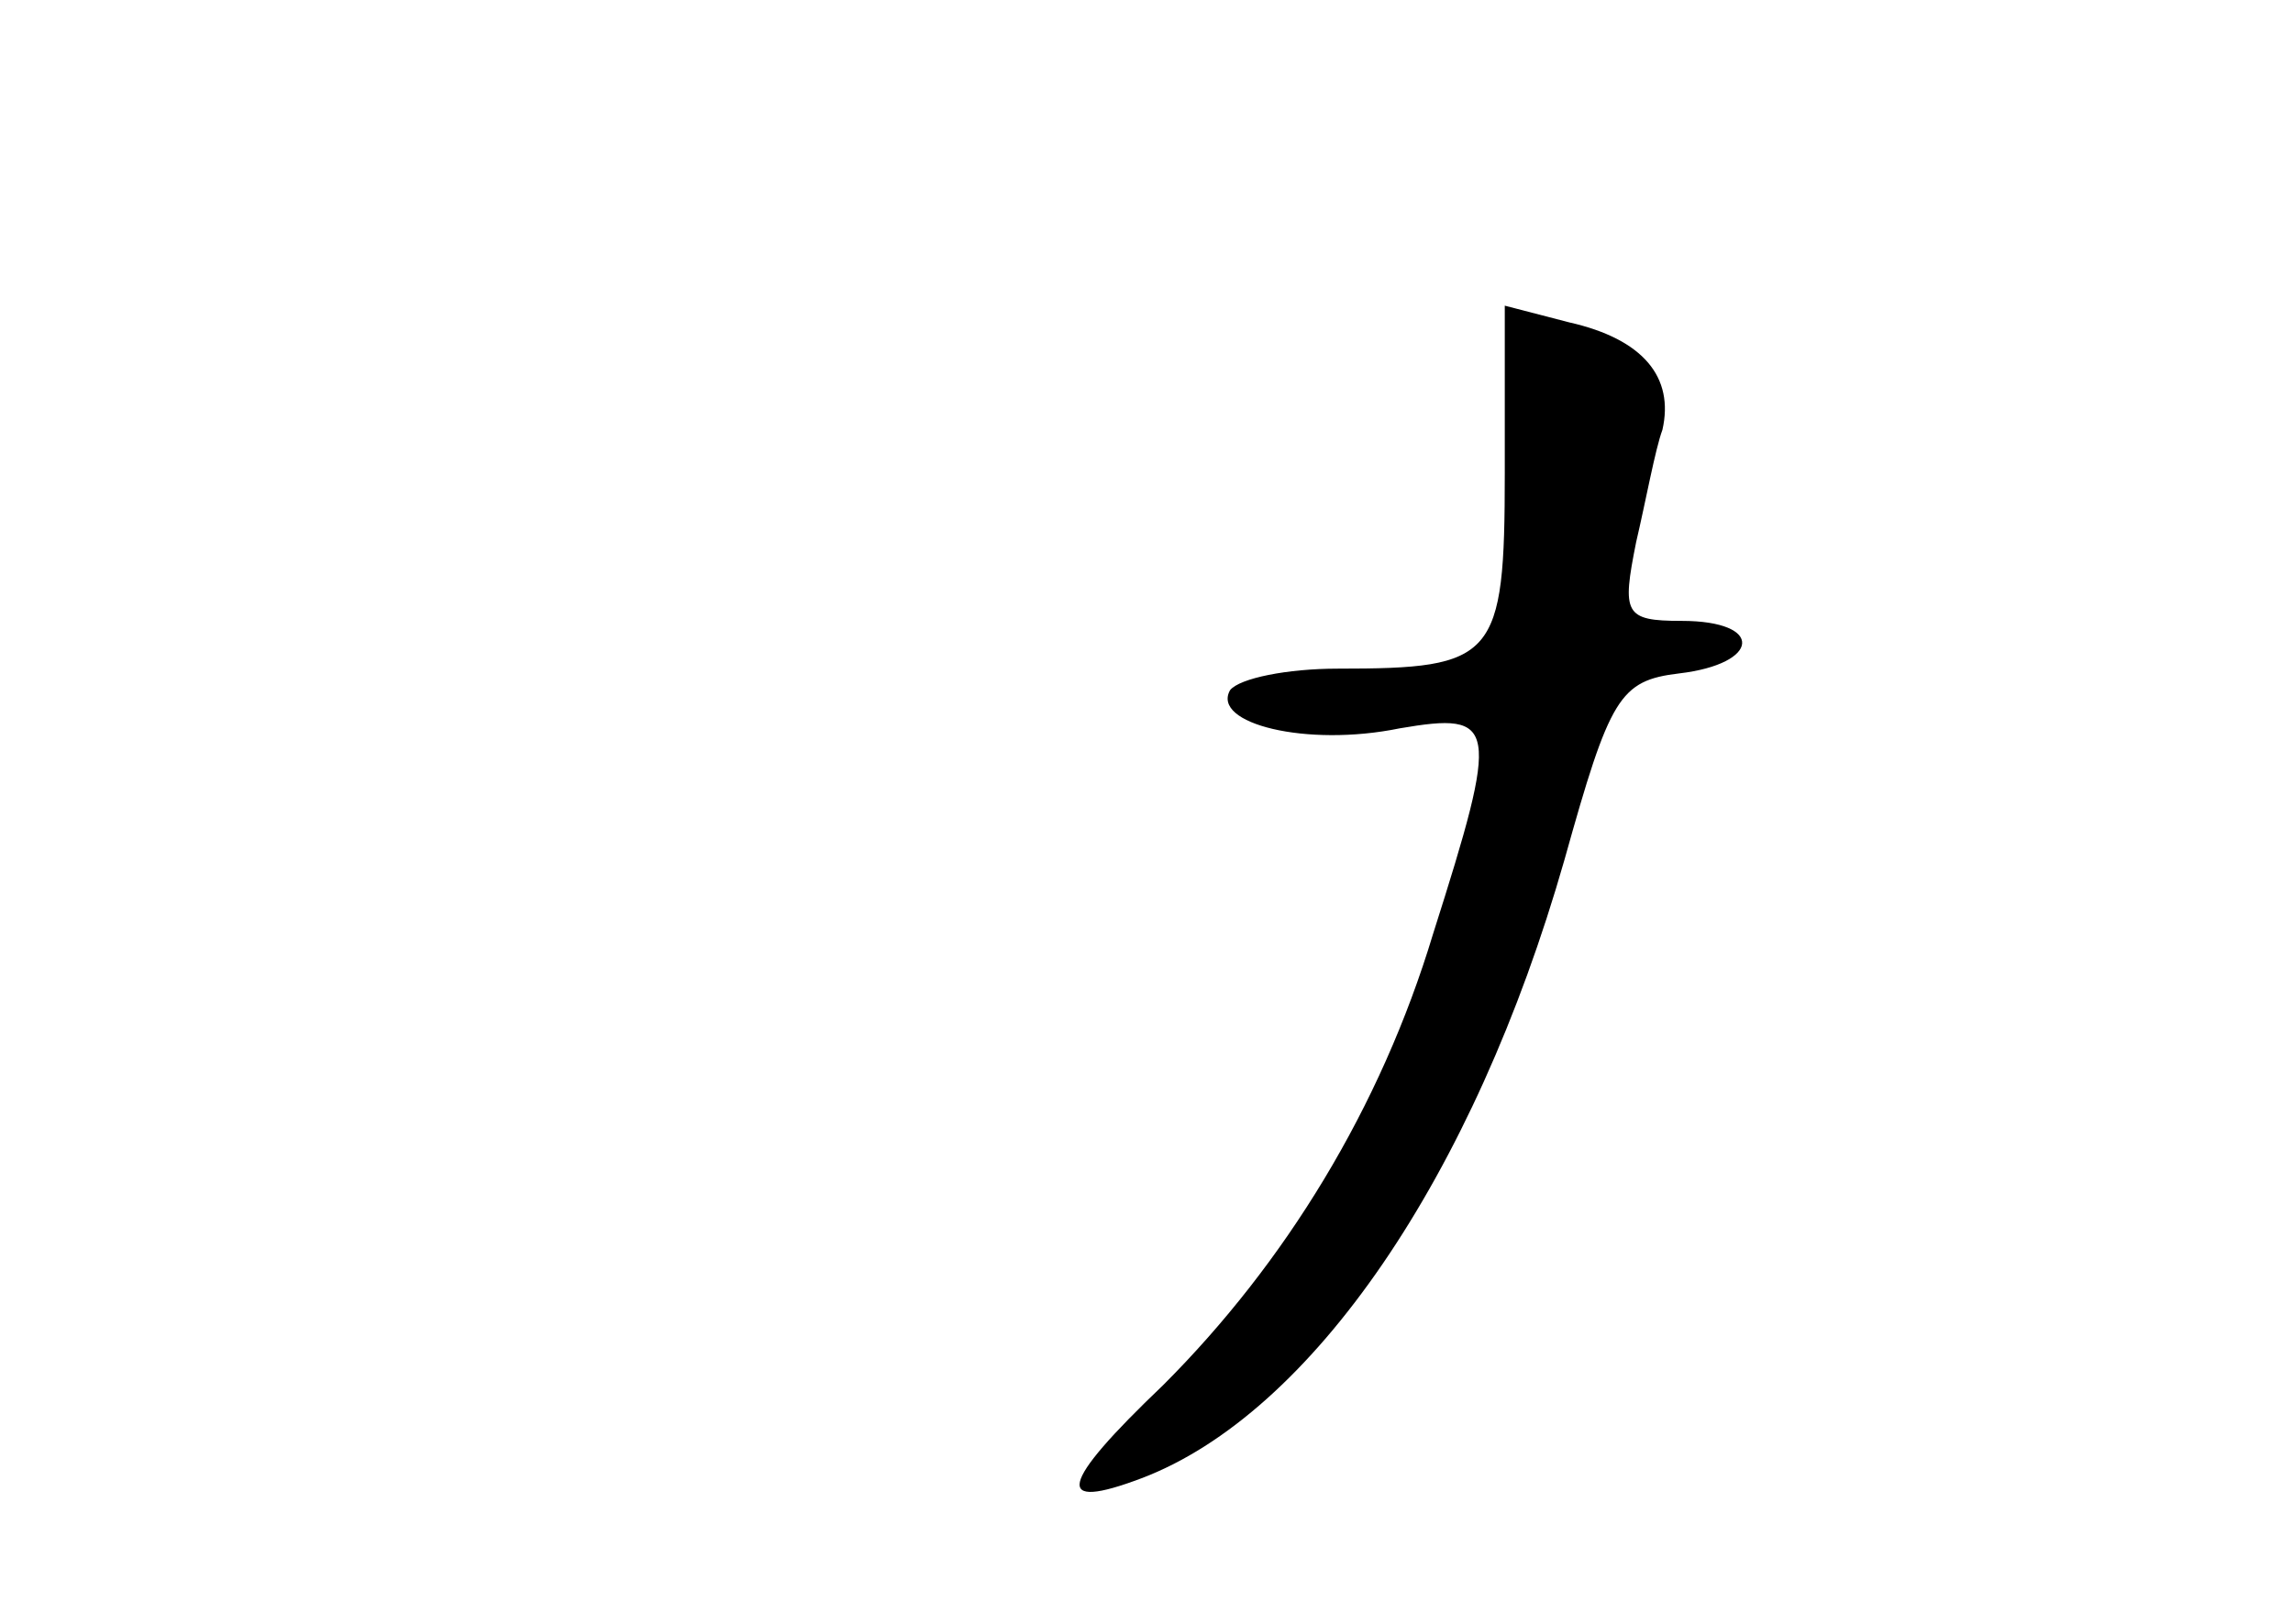 <?xml version="1.0" standalone="no"?>
<!DOCTYPE svg PUBLIC "-//W3C//DTD SVG 20010904//EN"
 "http://www.w3.org/TR/2001/REC-SVG-20010904/DTD/svg10.dtd">
<svg version="1.0" xmlns="http://www.w3.org/2000/svg"
 width="96pt" height="68pt" viewBox="0 0 96 68"
 preserveAspectRatio="xMidYMid meet">
<g transform="translate(0,68) scale(0.1,-0.1)"
fill="#000000" stroke="none">
<path d="M630 482 c0 -78 -4 -82 -70 -82 -21 0 -41 -4 -45 -9 -8 -14 32 -24
71 -16 41 7 42 2 14 -86 -22 -73 -62 -138 -113 -189 -44 -42 -46 -53 -9 -39
71 27 139 126 177 259 19 68 23 75 48 78 34 4 36 22 1 22 -24 0 -25 3 -19 33
4 17 8 39 11 47 5 22 -8 38 -39 45 l-27 7 0 -70z"/>
</g>
</svg>
